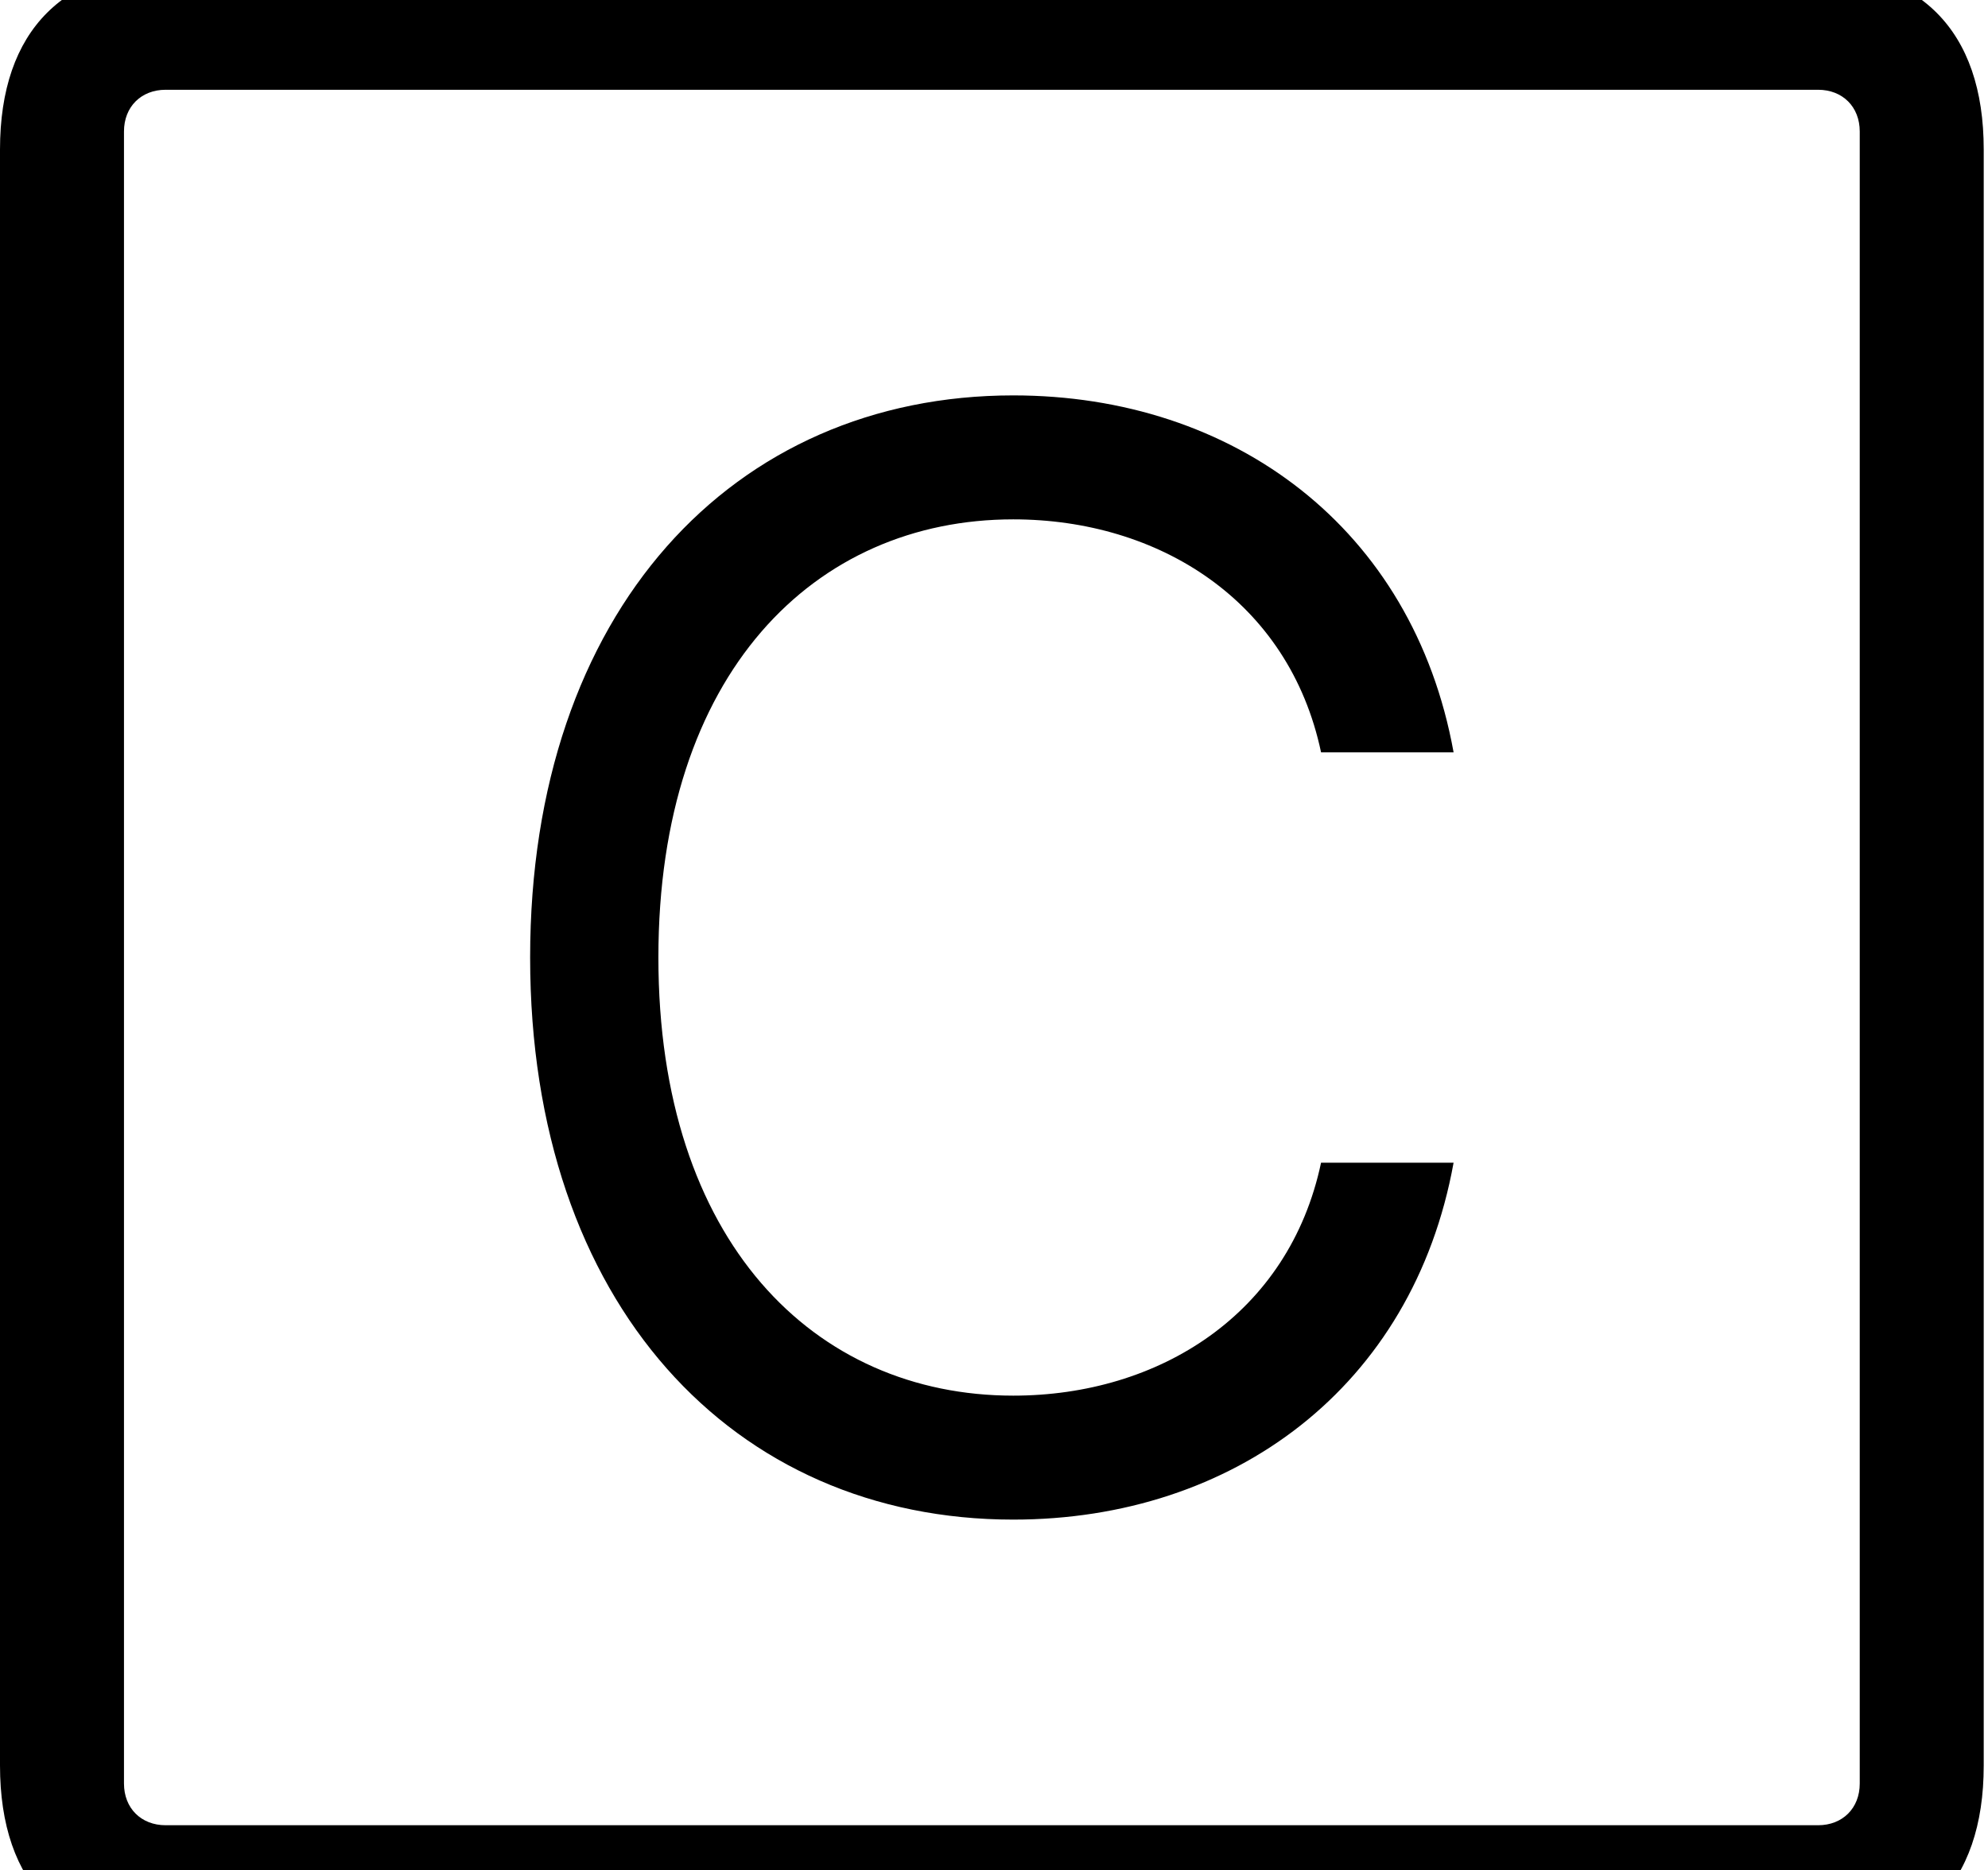 <svg id="svg-C.squared" xmlns="http://www.w3.org/2000/svg" width="372" height="350"><path d="M444 832H3468C3692 832 3812 712 3812 488V-2536C3812 -2760 3692 -2880 3468 -2880H444C220 -2880 100 -2760 100 -2536V488C100 712 220 832 444 832ZM410 600C364 600 332 568 332 522V-2570C332 -2616 364 -2648 410 -2648H3502C3548 -2648 3580 -2616 3580 -2570V522C3580 568 3548 600 3502 600ZM2820 -1408C2744 -1828 2408 -2076 1996 -2076C1472 -2076 1092 -1672 1092 -1024C1092 -376 1472 28 1996 28C2408 28 2744 -220 2820 -640H2572C2512 -356 2268 -204 1996 -204C1624 -204 1332 -492 1332 -1024C1332 -1556 1624 -1844 1996 -1844C2268 -1844 2512 -1692 2572 -1408Z" transform="translate(-10 281.6) scale(0.1)"/></svg>
